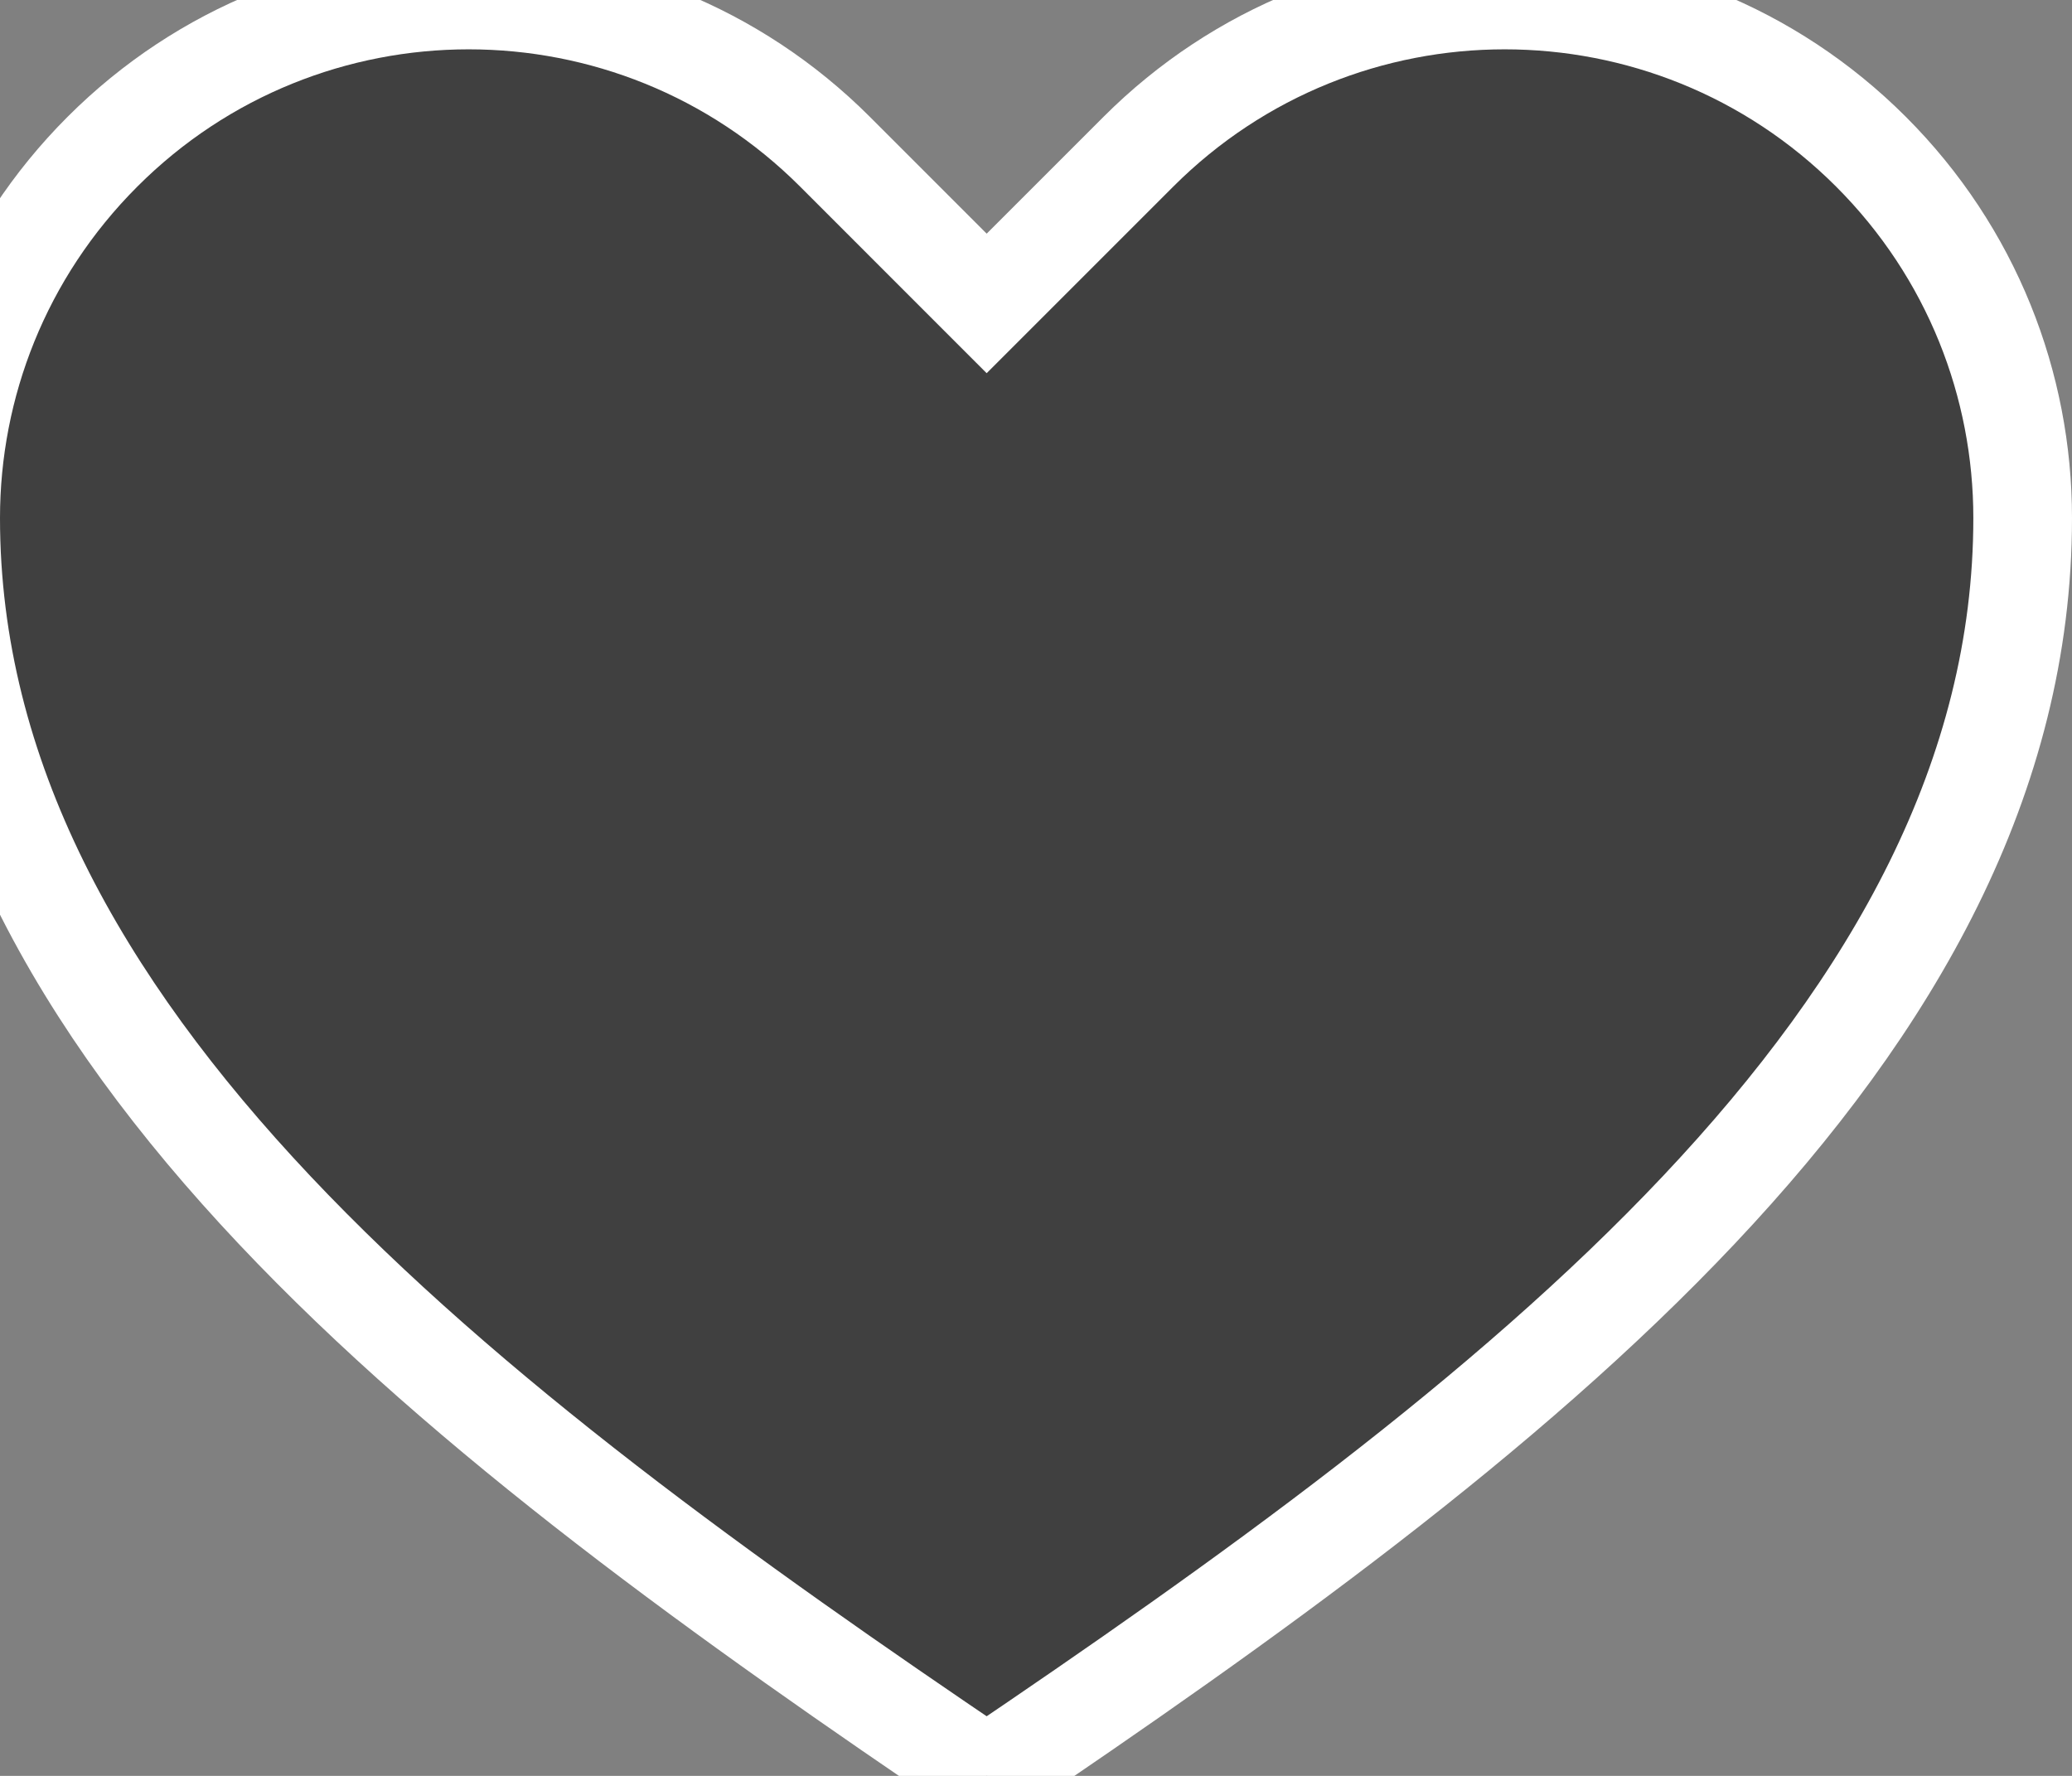 <svg width="42" height="36" viewBox="0 0 42 36" fill="none" xmlns="http://www.w3.org/2000/svg" xmlns:xlink="http://www.w3.org/1999/xlink">
<rect x="0" y="0" width="42" height="36" fill="#808080" stroke="none"/>
<path d="M20,36C30.5,28.901 41,21 41,10.5C41,7.812 39.976,5.126 37.925,3.075C35.875,1.026 33.188,0 30.5,0C27.813,0 25.126,1.026 23.076,3.075L20,6.151L16.925,3.075C14.875,1.026 12.188,0 9.5,0C6.814,0 4.125,1.026 2.077,3.075C0.026,5.126 -1,7.812 -1,10.5C-1,21 9.5,28.901 20,36Z" fill="#000000" fill-opacity="0.5" stroke="#FFFFFF" stroke-width="2" stroke-miterlimit="3.999"/>
</svg>
